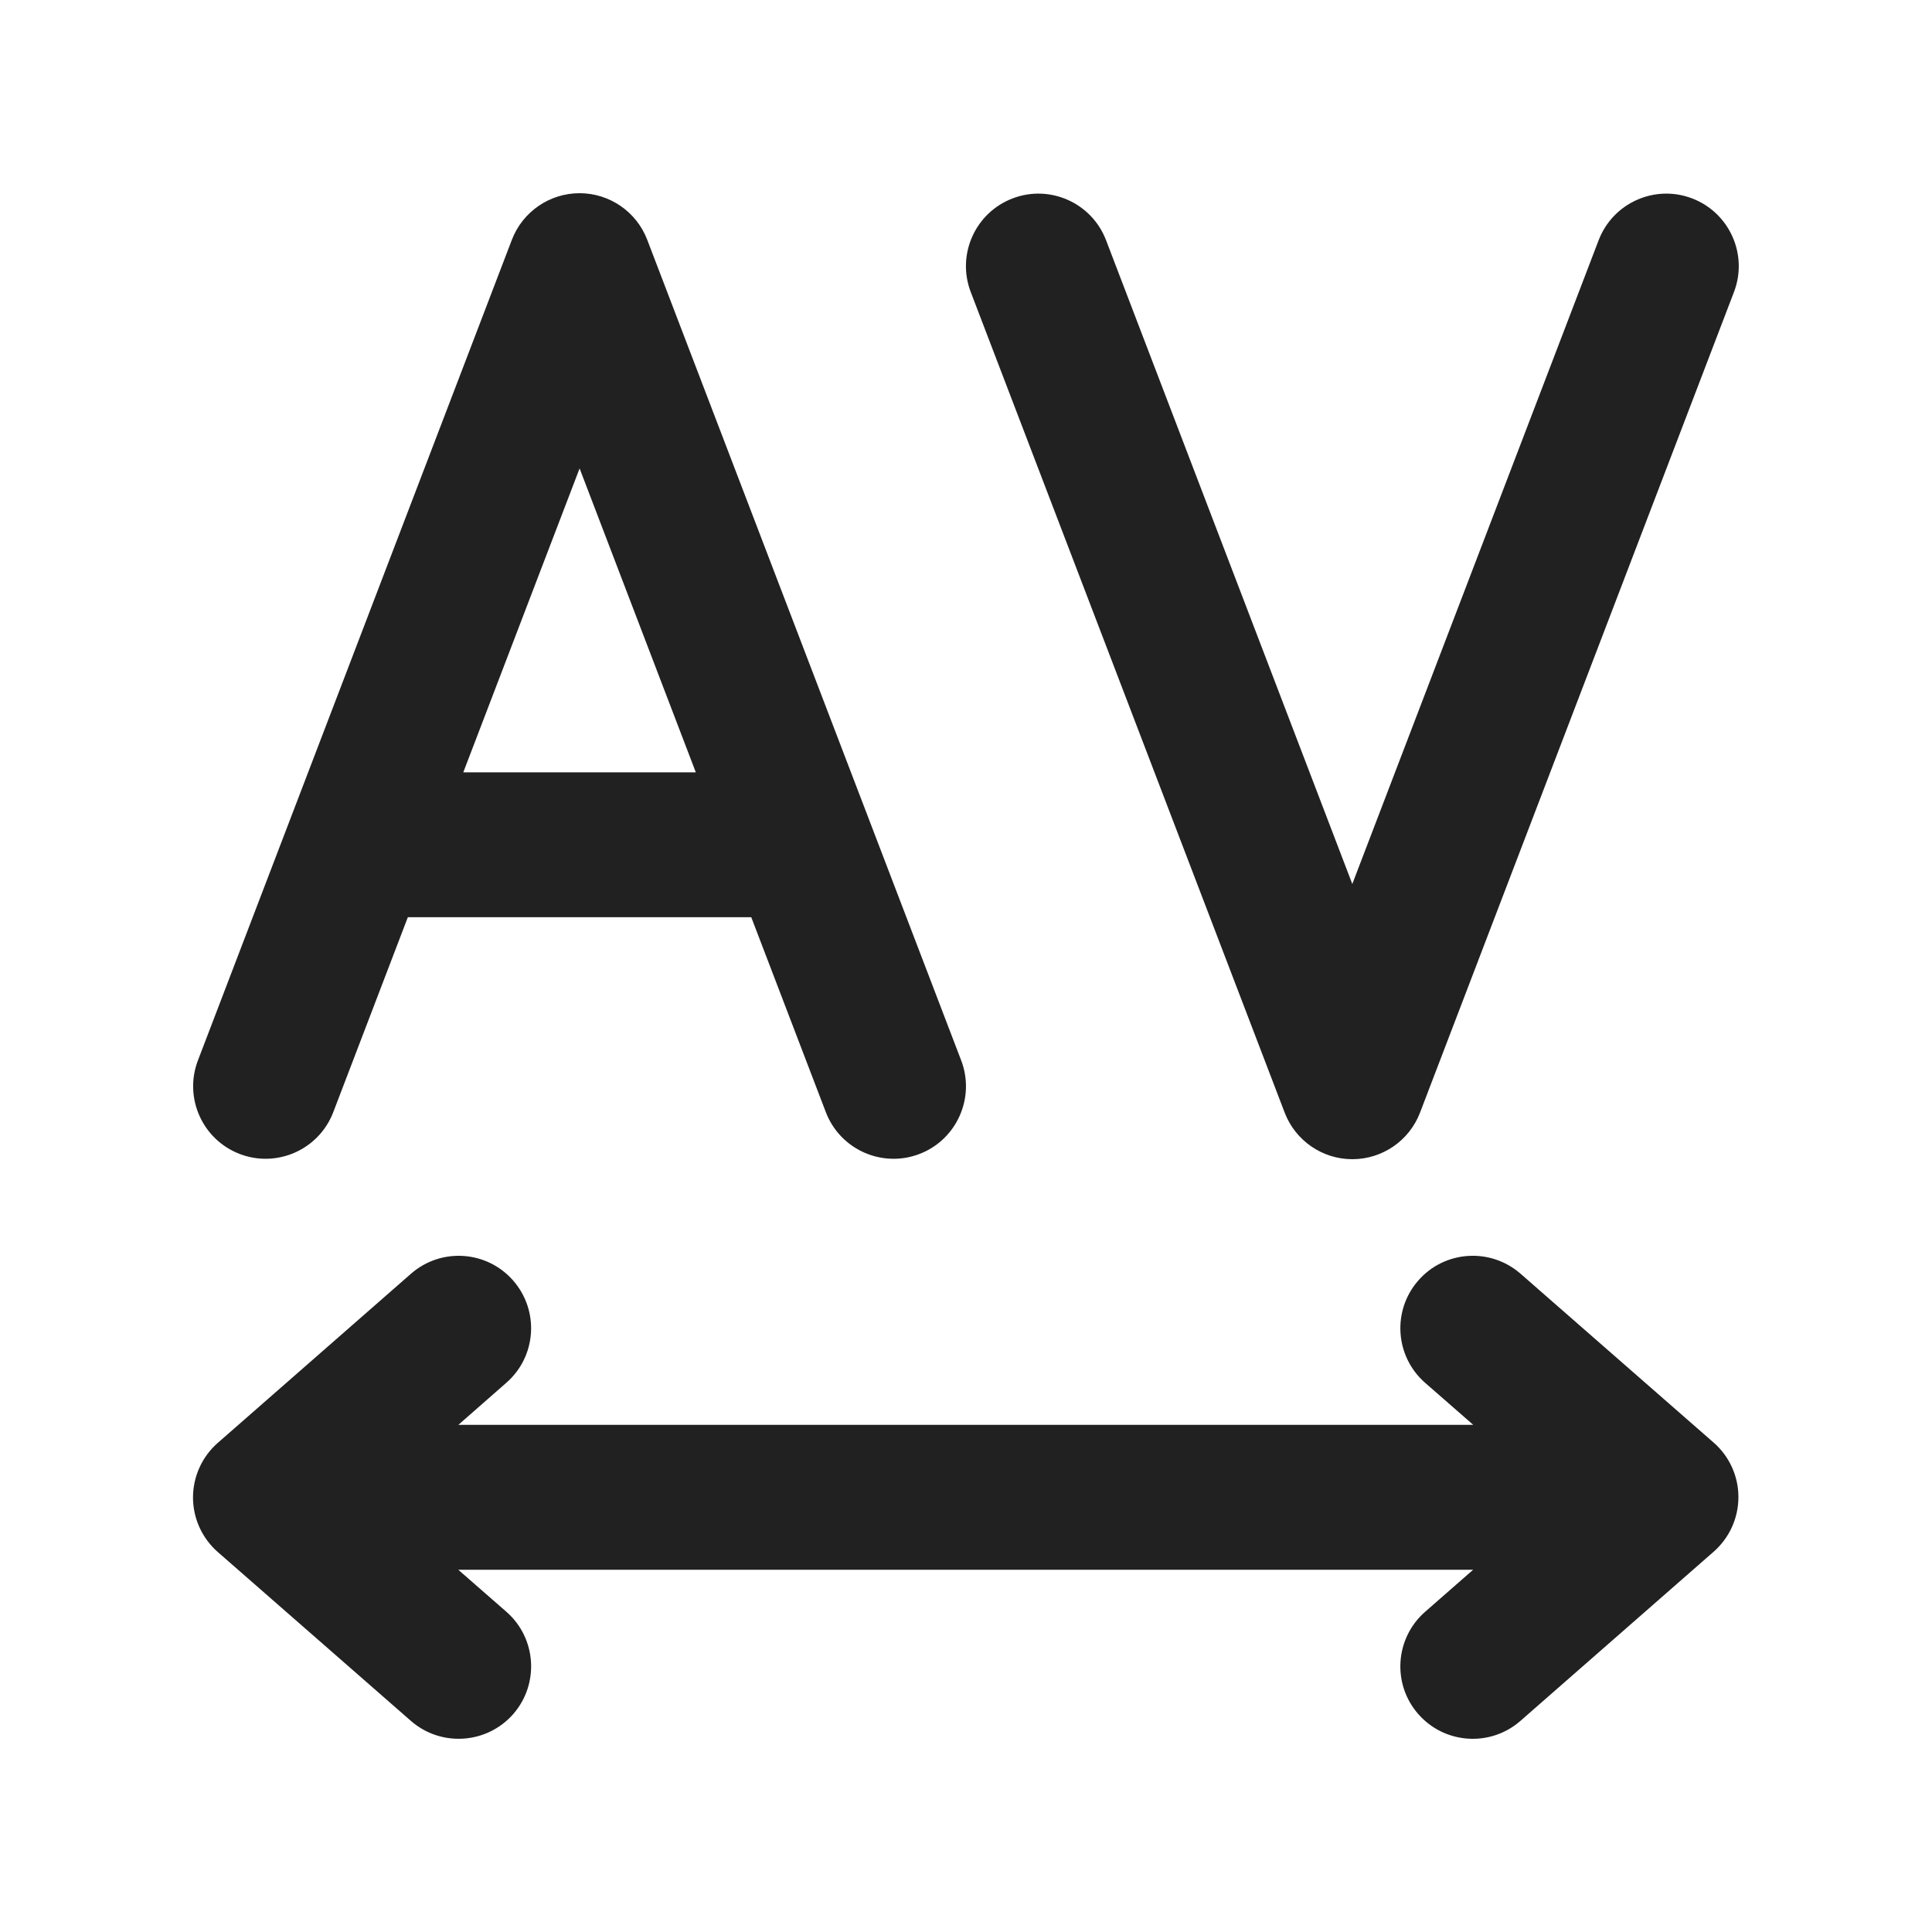 <svg viewBox="0 0 20 20" fill="none" xmlns="http://www.w3.org/2000/svg">
<path d="M6 2C6.31 2 6.589 2.192 6.7 2.482L9.95 10.977C10.098 11.364 9.904 11.798 9.518 11.946C9.131 12.094 8.697 11.9 8.549 11.513L7.777 9.495H4.222L3.45 11.513C3.302 11.9 2.868 12.094 2.482 11.946C2.095 11.798 1.901 11.364 2.049 10.977L5.299 2.482C5.41 2.192 5.689 2 6 2ZM4.796 7.995H7.203L6 4.849L4.796 7.995ZM14.682 13.256C14.954 12.944 15.428 12.913 15.74 13.185L17.74 14.934C17.903 15.076 17.996 15.282 17.996 15.498C17.996 15.714 17.903 15.92 17.74 16.063L15.74 17.814C15.429 18.087 14.955 18.056 14.682 17.744C14.409 17.433 14.441 16.959 14.752 16.686L15.25 16.25H4.744L5.242 16.685C5.554 16.958 5.585 17.432 5.313 17.744C5.04 18.055 4.566 18.087 4.254 17.815L2.254 16.066C2.092 15.924 1.998 15.718 1.998 15.502C1.998 15.286 2.091 15.08 2.254 14.937L4.254 13.186C4.566 12.913 5.039 12.944 5.312 13.256C5.585 13.568 5.554 14.041 5.242 14.314L4.745 14.75H15.251L14.753 14.315C14.441 14.042 14.409 13.568 14.682 13.256ZM14.7 11.518C14.589 11.808 14.31 12 13.999 12C13.689 12 13.41 11.808 13.299 11.518L10.049 3.023C9.901 2.636 10.095 2.202 10.482 2.054C10.868 1.906 11.302 2.1 11.45 2.487L13.999 9.151L16.549 2.487C16.697 2.1 17.131 1.906 17.517 2.054C17.904 2.202 18.098 2.636 17.95 3.023L14.7 11.518Z" fill="#212121"/>
</svg>
